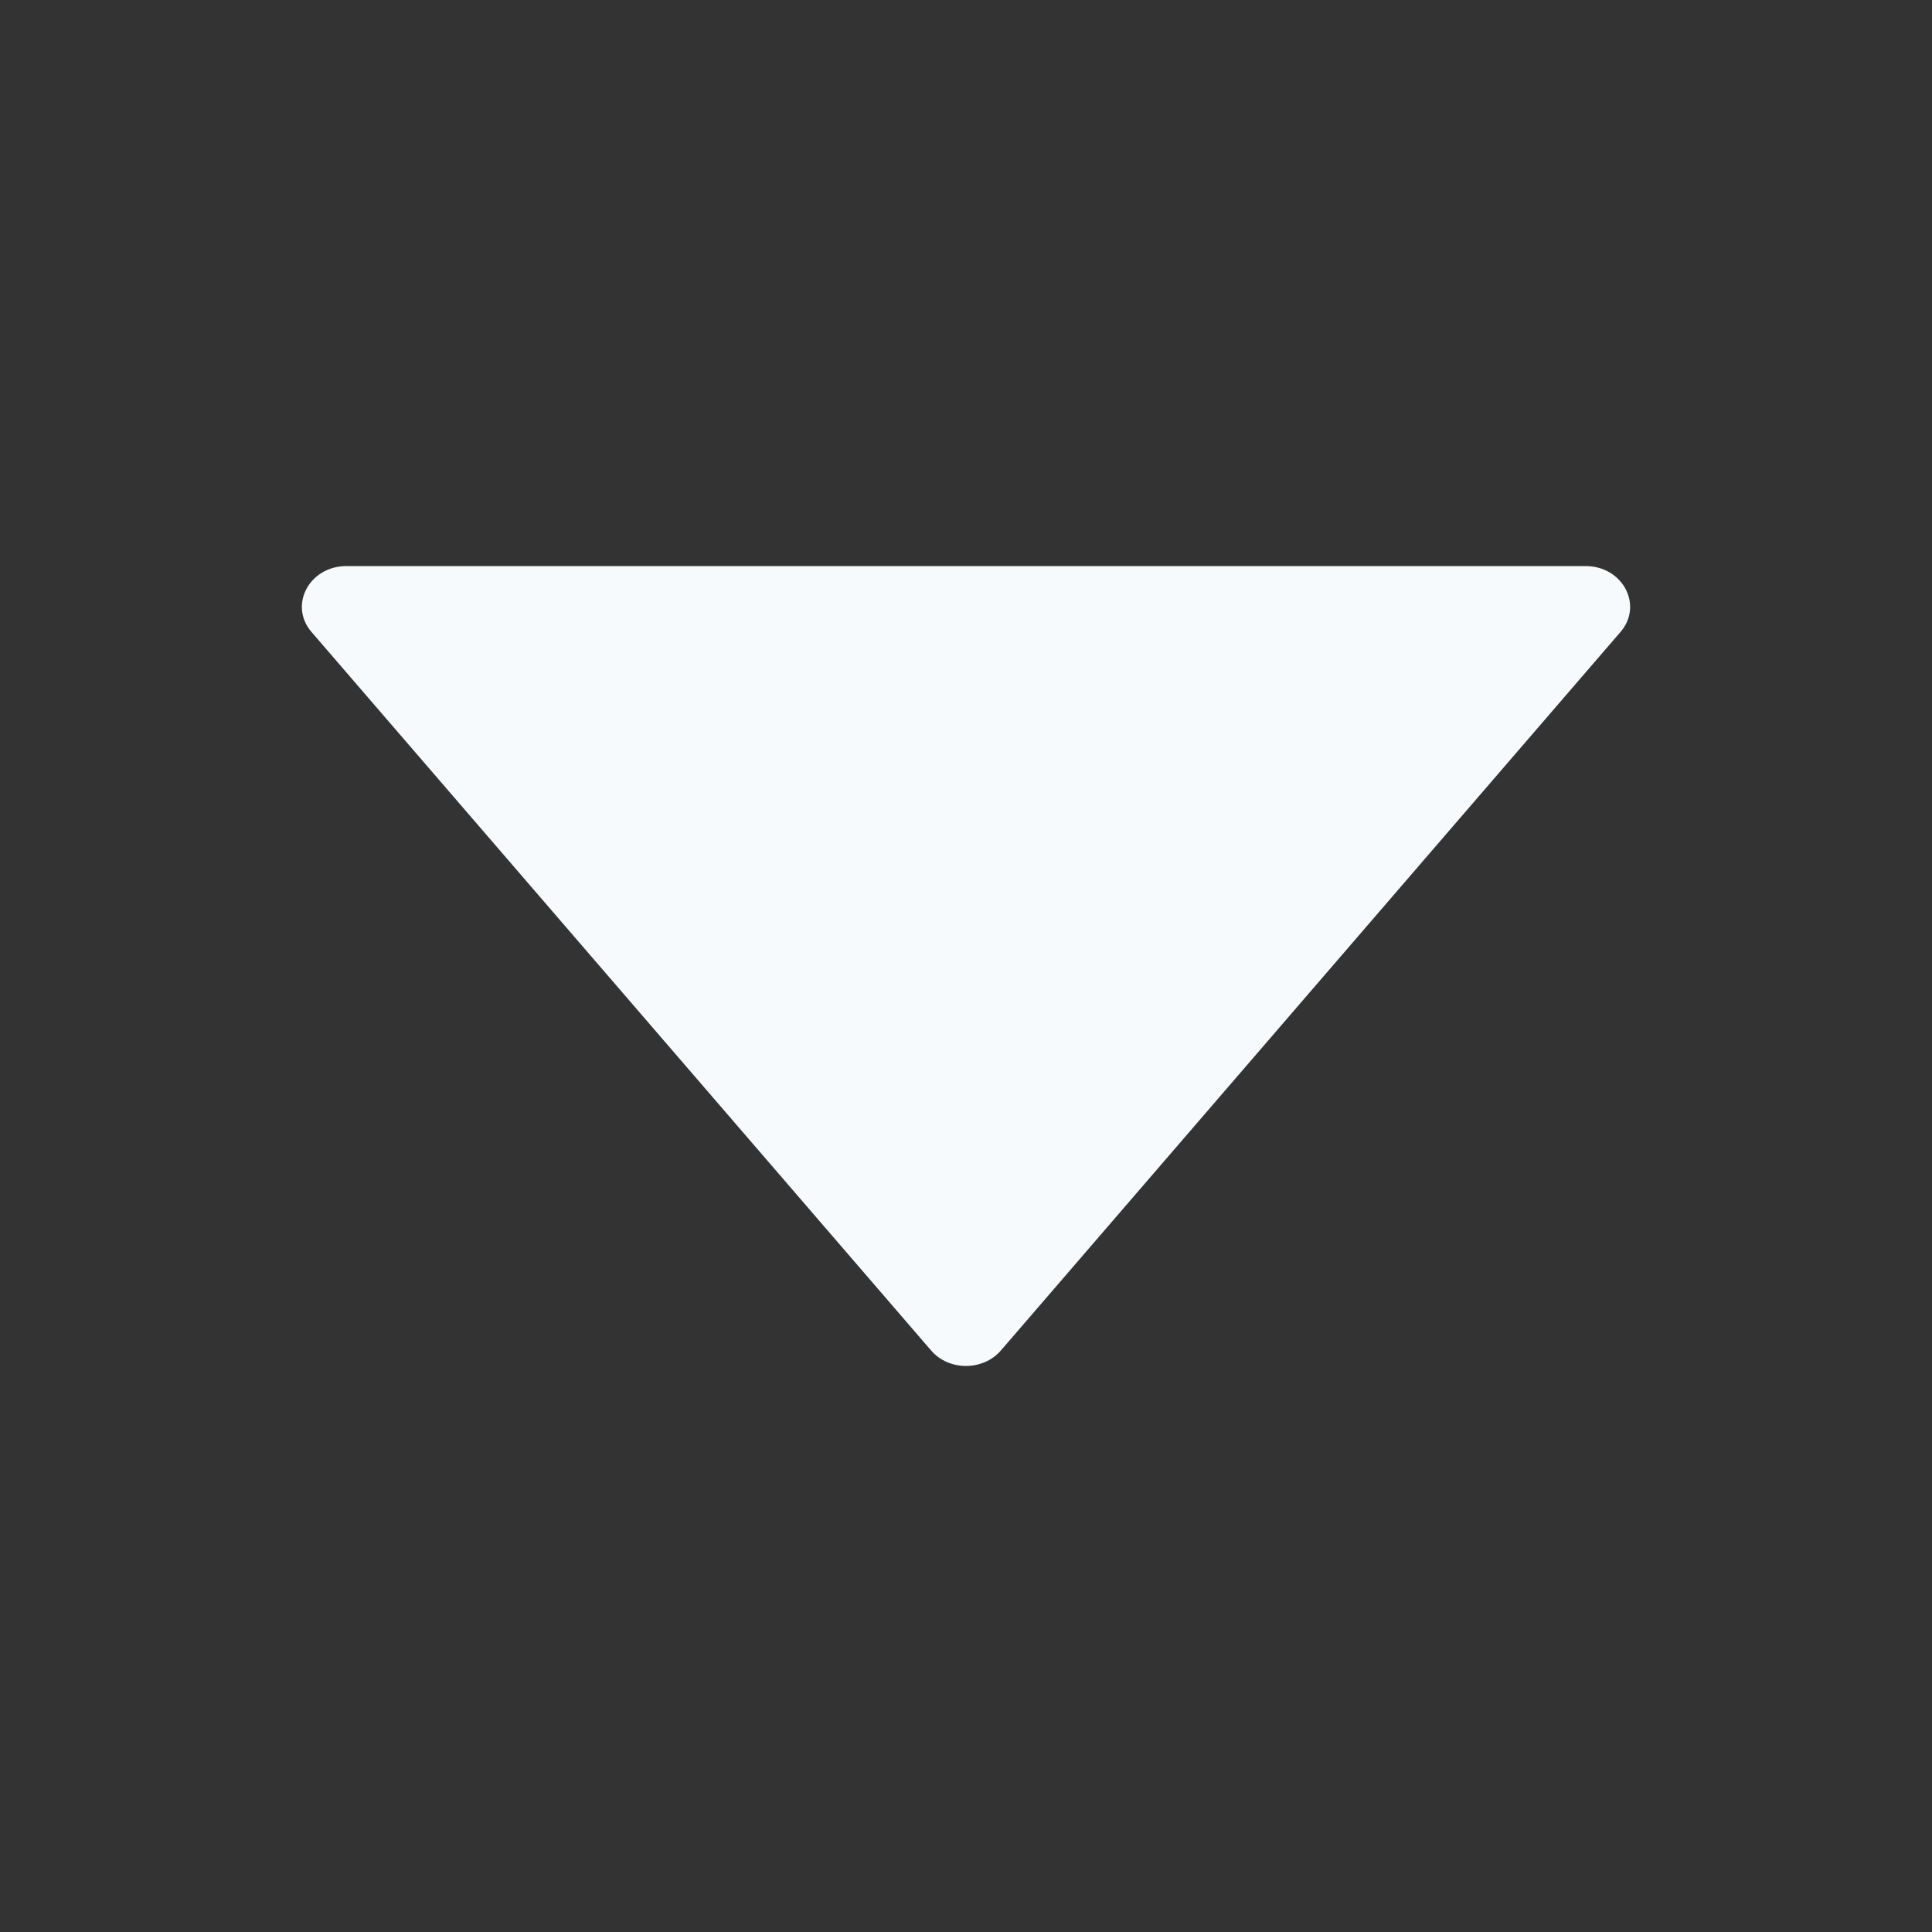 <svg width="16" height="16" viewBox="0 0 16 16" fill="none" xmlns="http://www.w3.org/2000/svg">
<rect x="0" y="0" width="16" height="16" fill="#333333" stroke="none"/>
<path d="M13.131 4.688H2.869C2.561 4.688 2.389 5.013 2.58 5.234L7.711 11.184C7.858 11.355 8.141 11.355 8.289 11.184L13.42 5.234C13.611 5.013 13.439 4.688 13.131 4.688Z" fill="#F7FAFC"/>
</svg>
